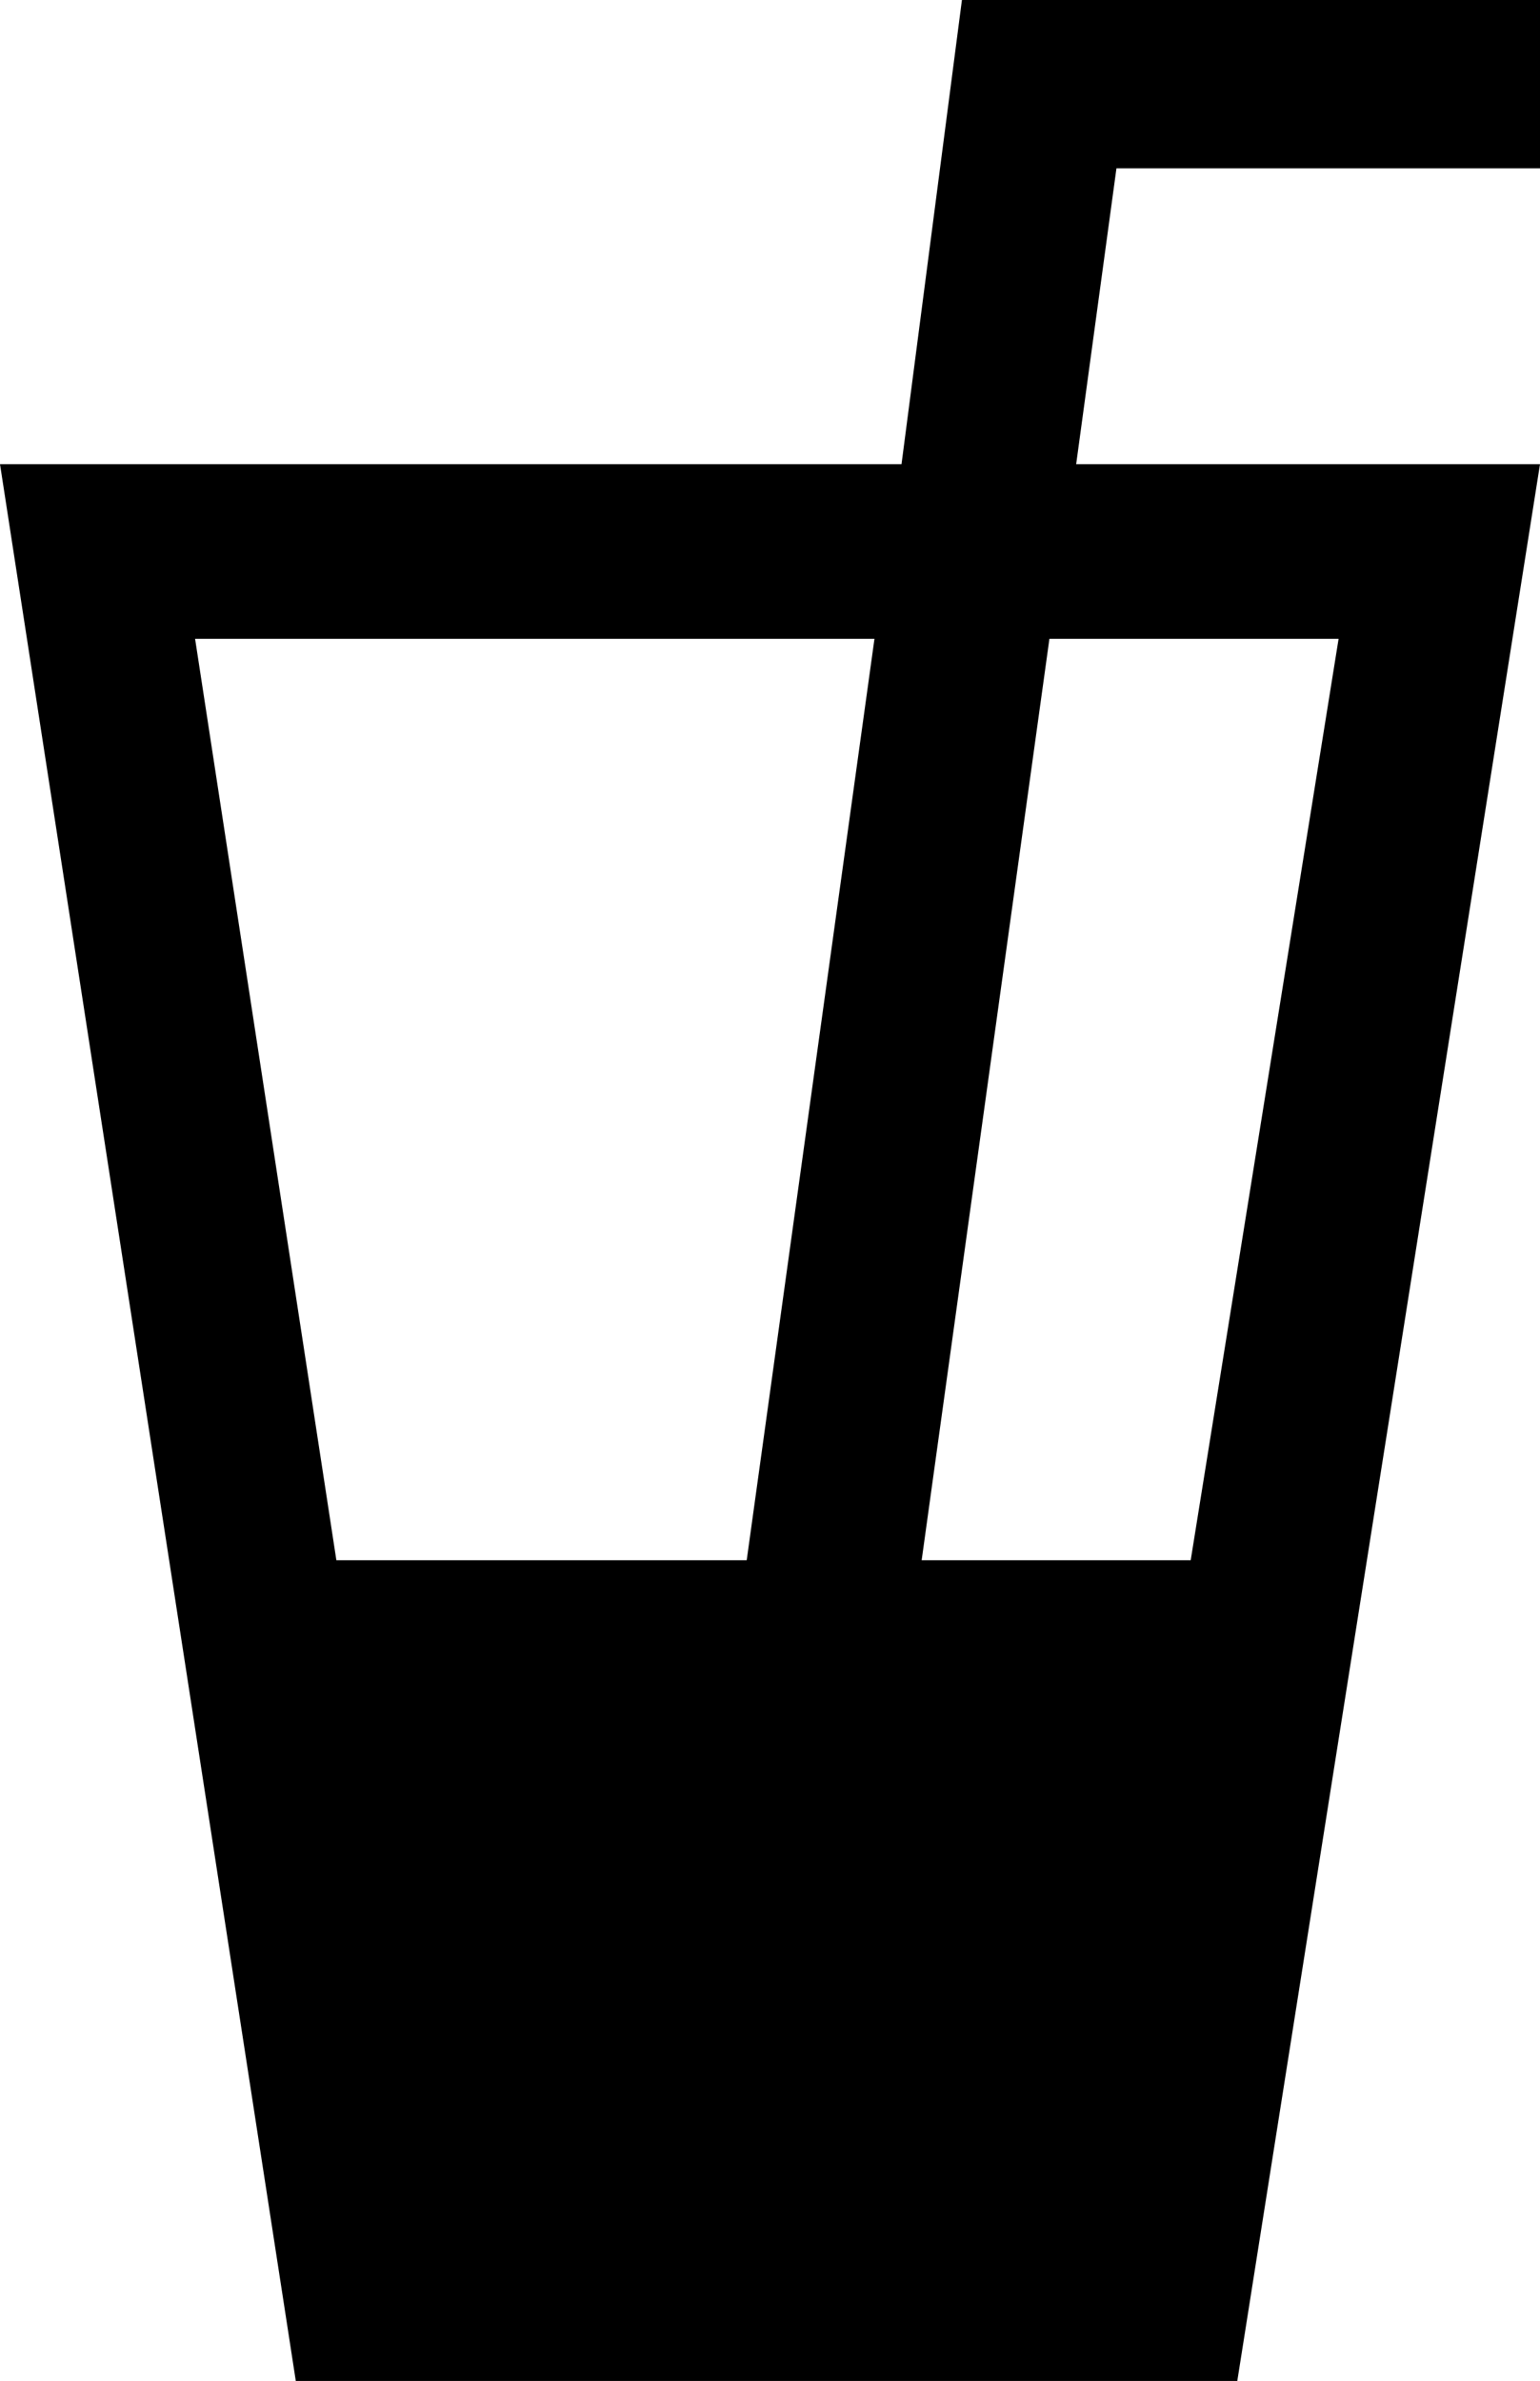 <?xml version="1.0" encoding="utf-8"?>
<!-- Generator: Adobe Illustrator 17.1.0, SVG Export Plug-In . SVG Version: 6.00 Build 0)  -->
<!DOCTYPE svg PUBLIC "-//W3C//DTD SVG 1.1//EN" "http://www.w3.org/Graphics/SVG/1.1/DTD/svg11.dtd">
<svg version="1.1" id="Layer_1" xmlns="http://www.w3.org/2000/svg" xmlns:xlink="http://www.w3.org/1999/xlink" x="0px" y="0px"
	 viewBox="345.1 378.1 512.3 792" enable-background="new 345.1 378.1 512.3 792" xml:space="preserve">
<g>
	<path d="M857.5,434v-55.9H665.1l-20.1,154.4H345.1l98.4,637.6h313.2l100.7-637.6H703.1l13.4-98.4H857.5z M636,590.6l-42.5,306.5
		H457l-47-306.5H636z M790.4,590.6l-49.2,306.5h-89.5l42.5-306.5H790.4z"/>
</g>
</svg>
